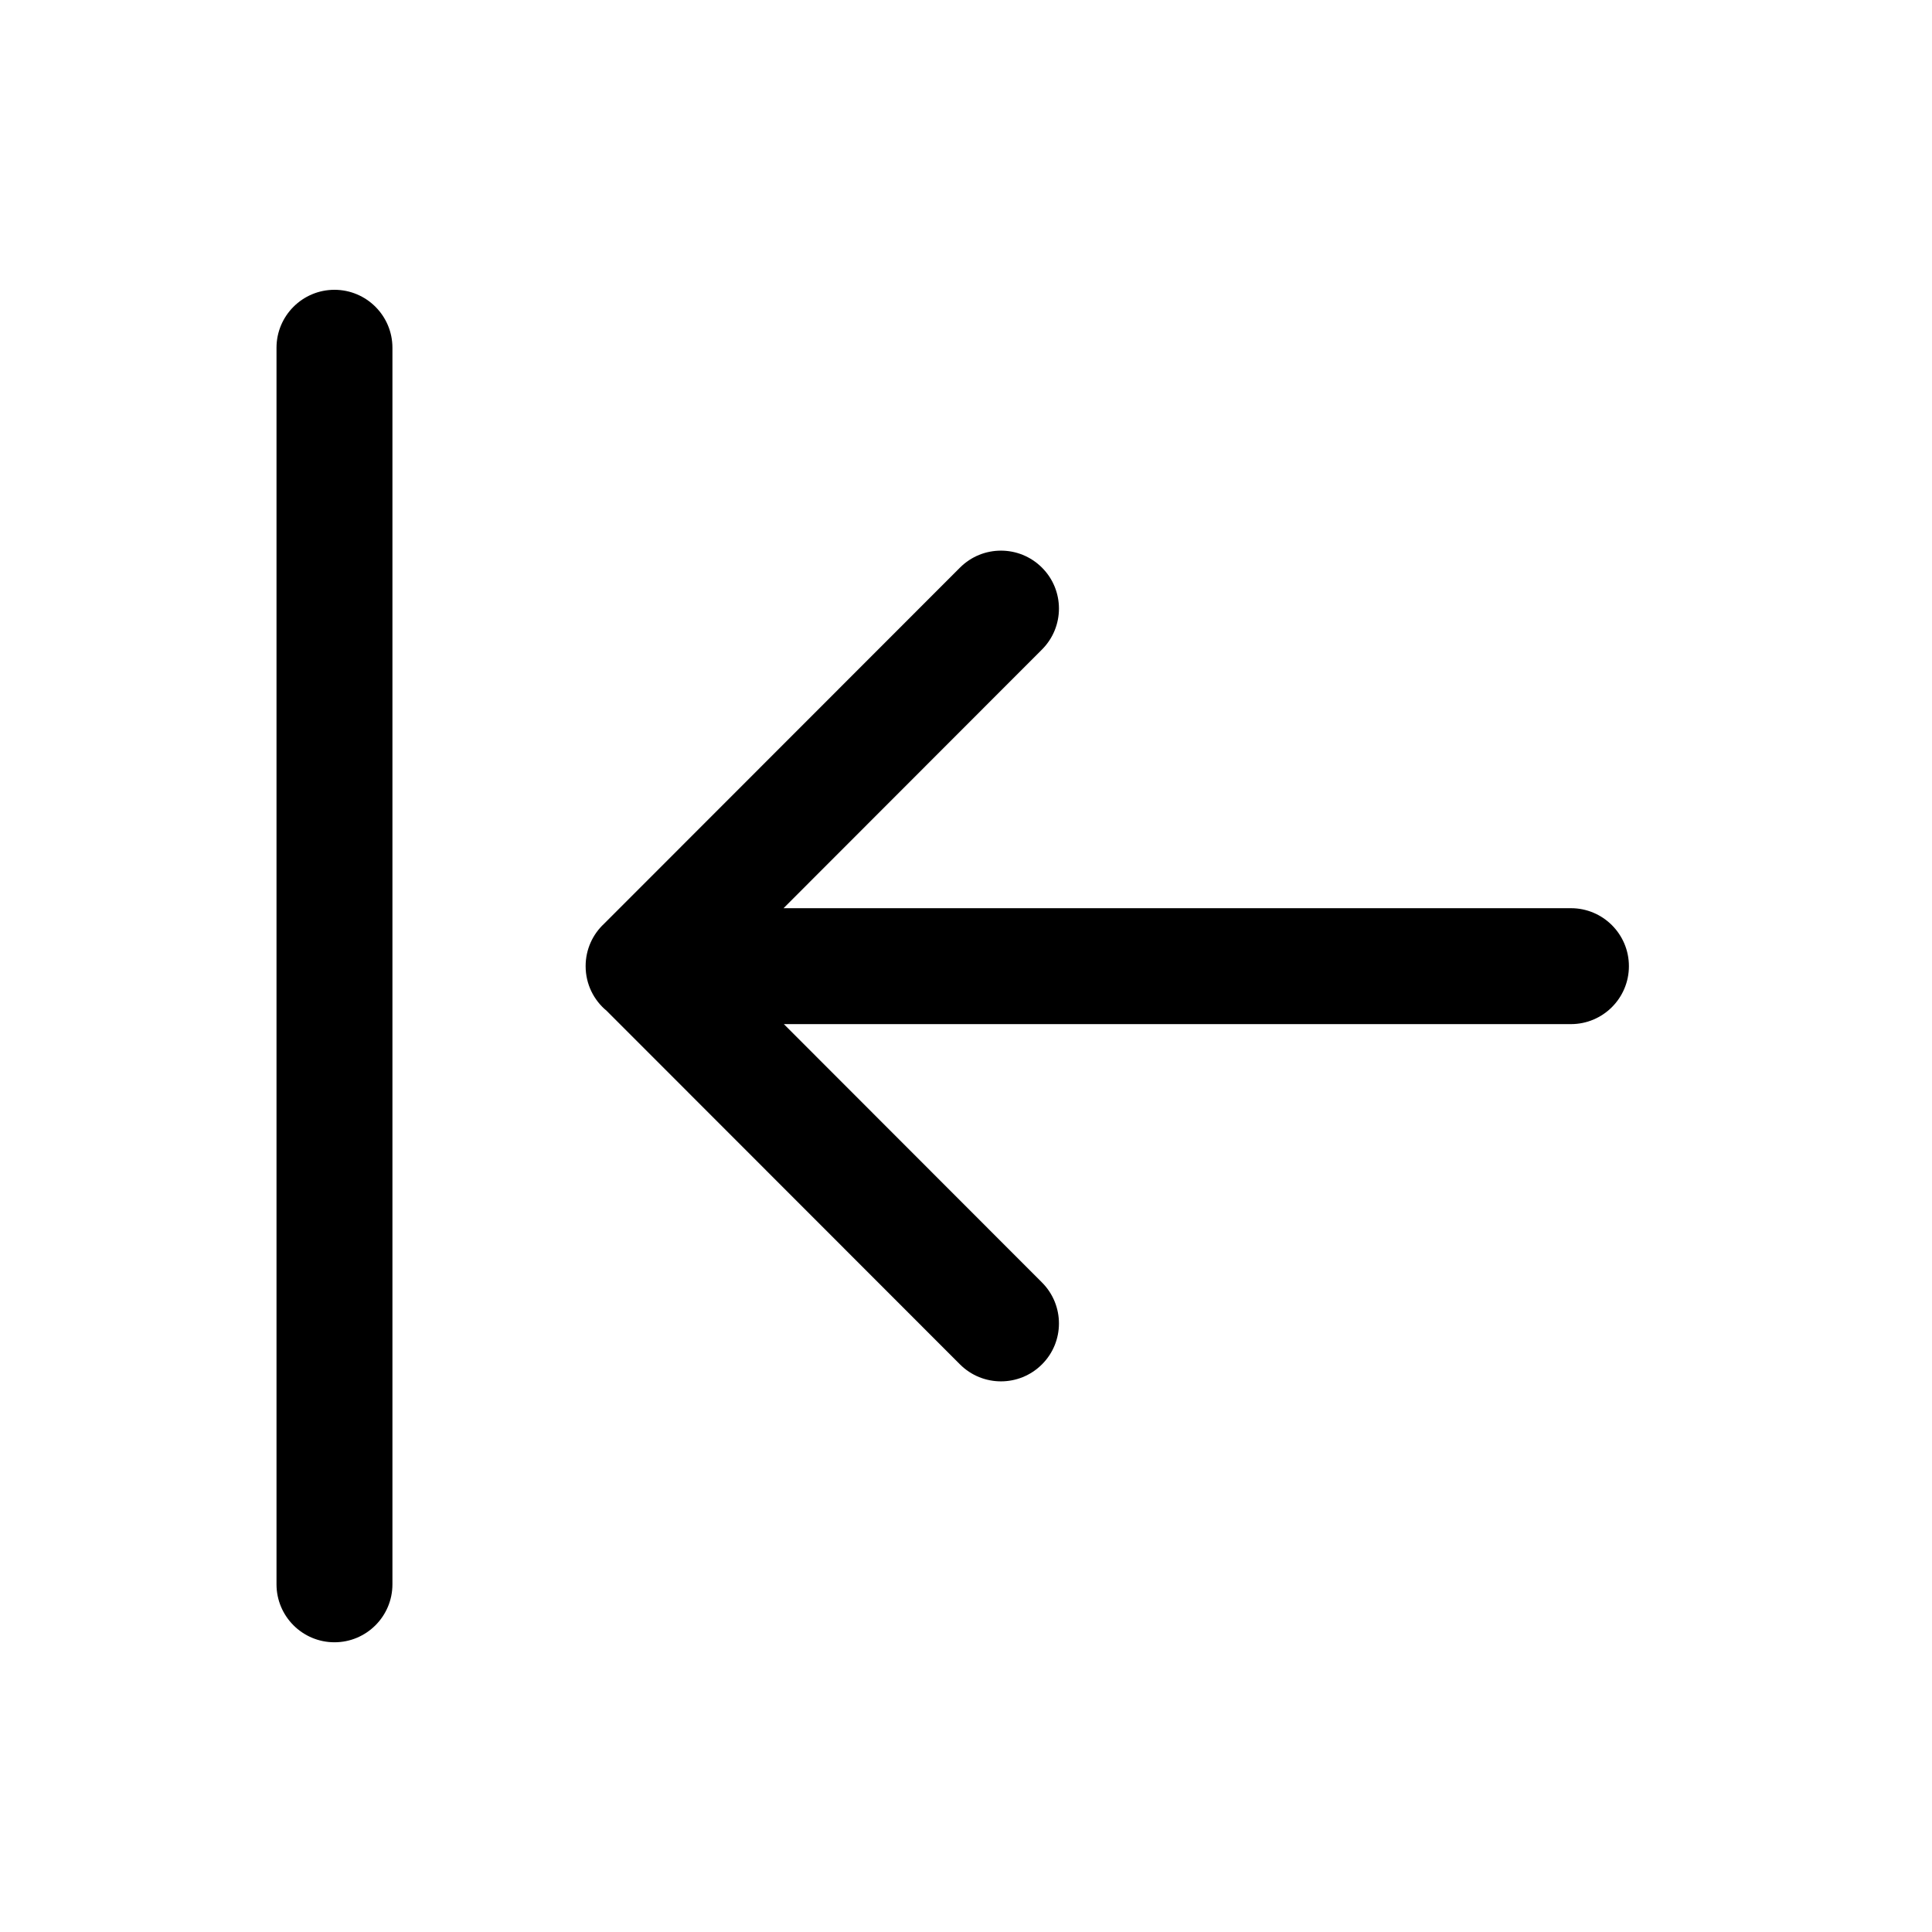 <svg width="25" height="25" viewBox="0 0 25 25" fill="none" xmlns="http://www.w3.org/2000/svg">
<path d="M5.078 4.5C5.078 4.086 4.742 3.75 4.328 3.75C3.914 3.75 3.578 4.086 3.578 4.5V20.501C3.578 20.915 3.914 21.251 4.328 21.251C4.742 21.251 5.078 20.915 5.078 20.501L5.078 4.5Z" fill="currentColor"/>
<path d="M7.578 12.502C7.578 12.286 7.669 12.091 7.816 11.954L12.422 7.345C12.715 7.052 13.19 7.052 13.483 7.345C13.776 7.637 13.776 8.112 13.483 8.405L10.139 11.752L20.328 11.752C20.742 11.752 21.078 12.088 21.078 12.502C21.078 12.916 20.742 13.252 20.328 13.252L10.143 13.252L13.483 16.595C13.776 16.888 13.776 17.363 13.483 17.655C13.19 17.948 12.715 17.948 12.422 17.655L7.85 13.08C7.684 12.943 7.578 12.735 7.578 12.502Z" fill="currentColor"/>
</svg>
